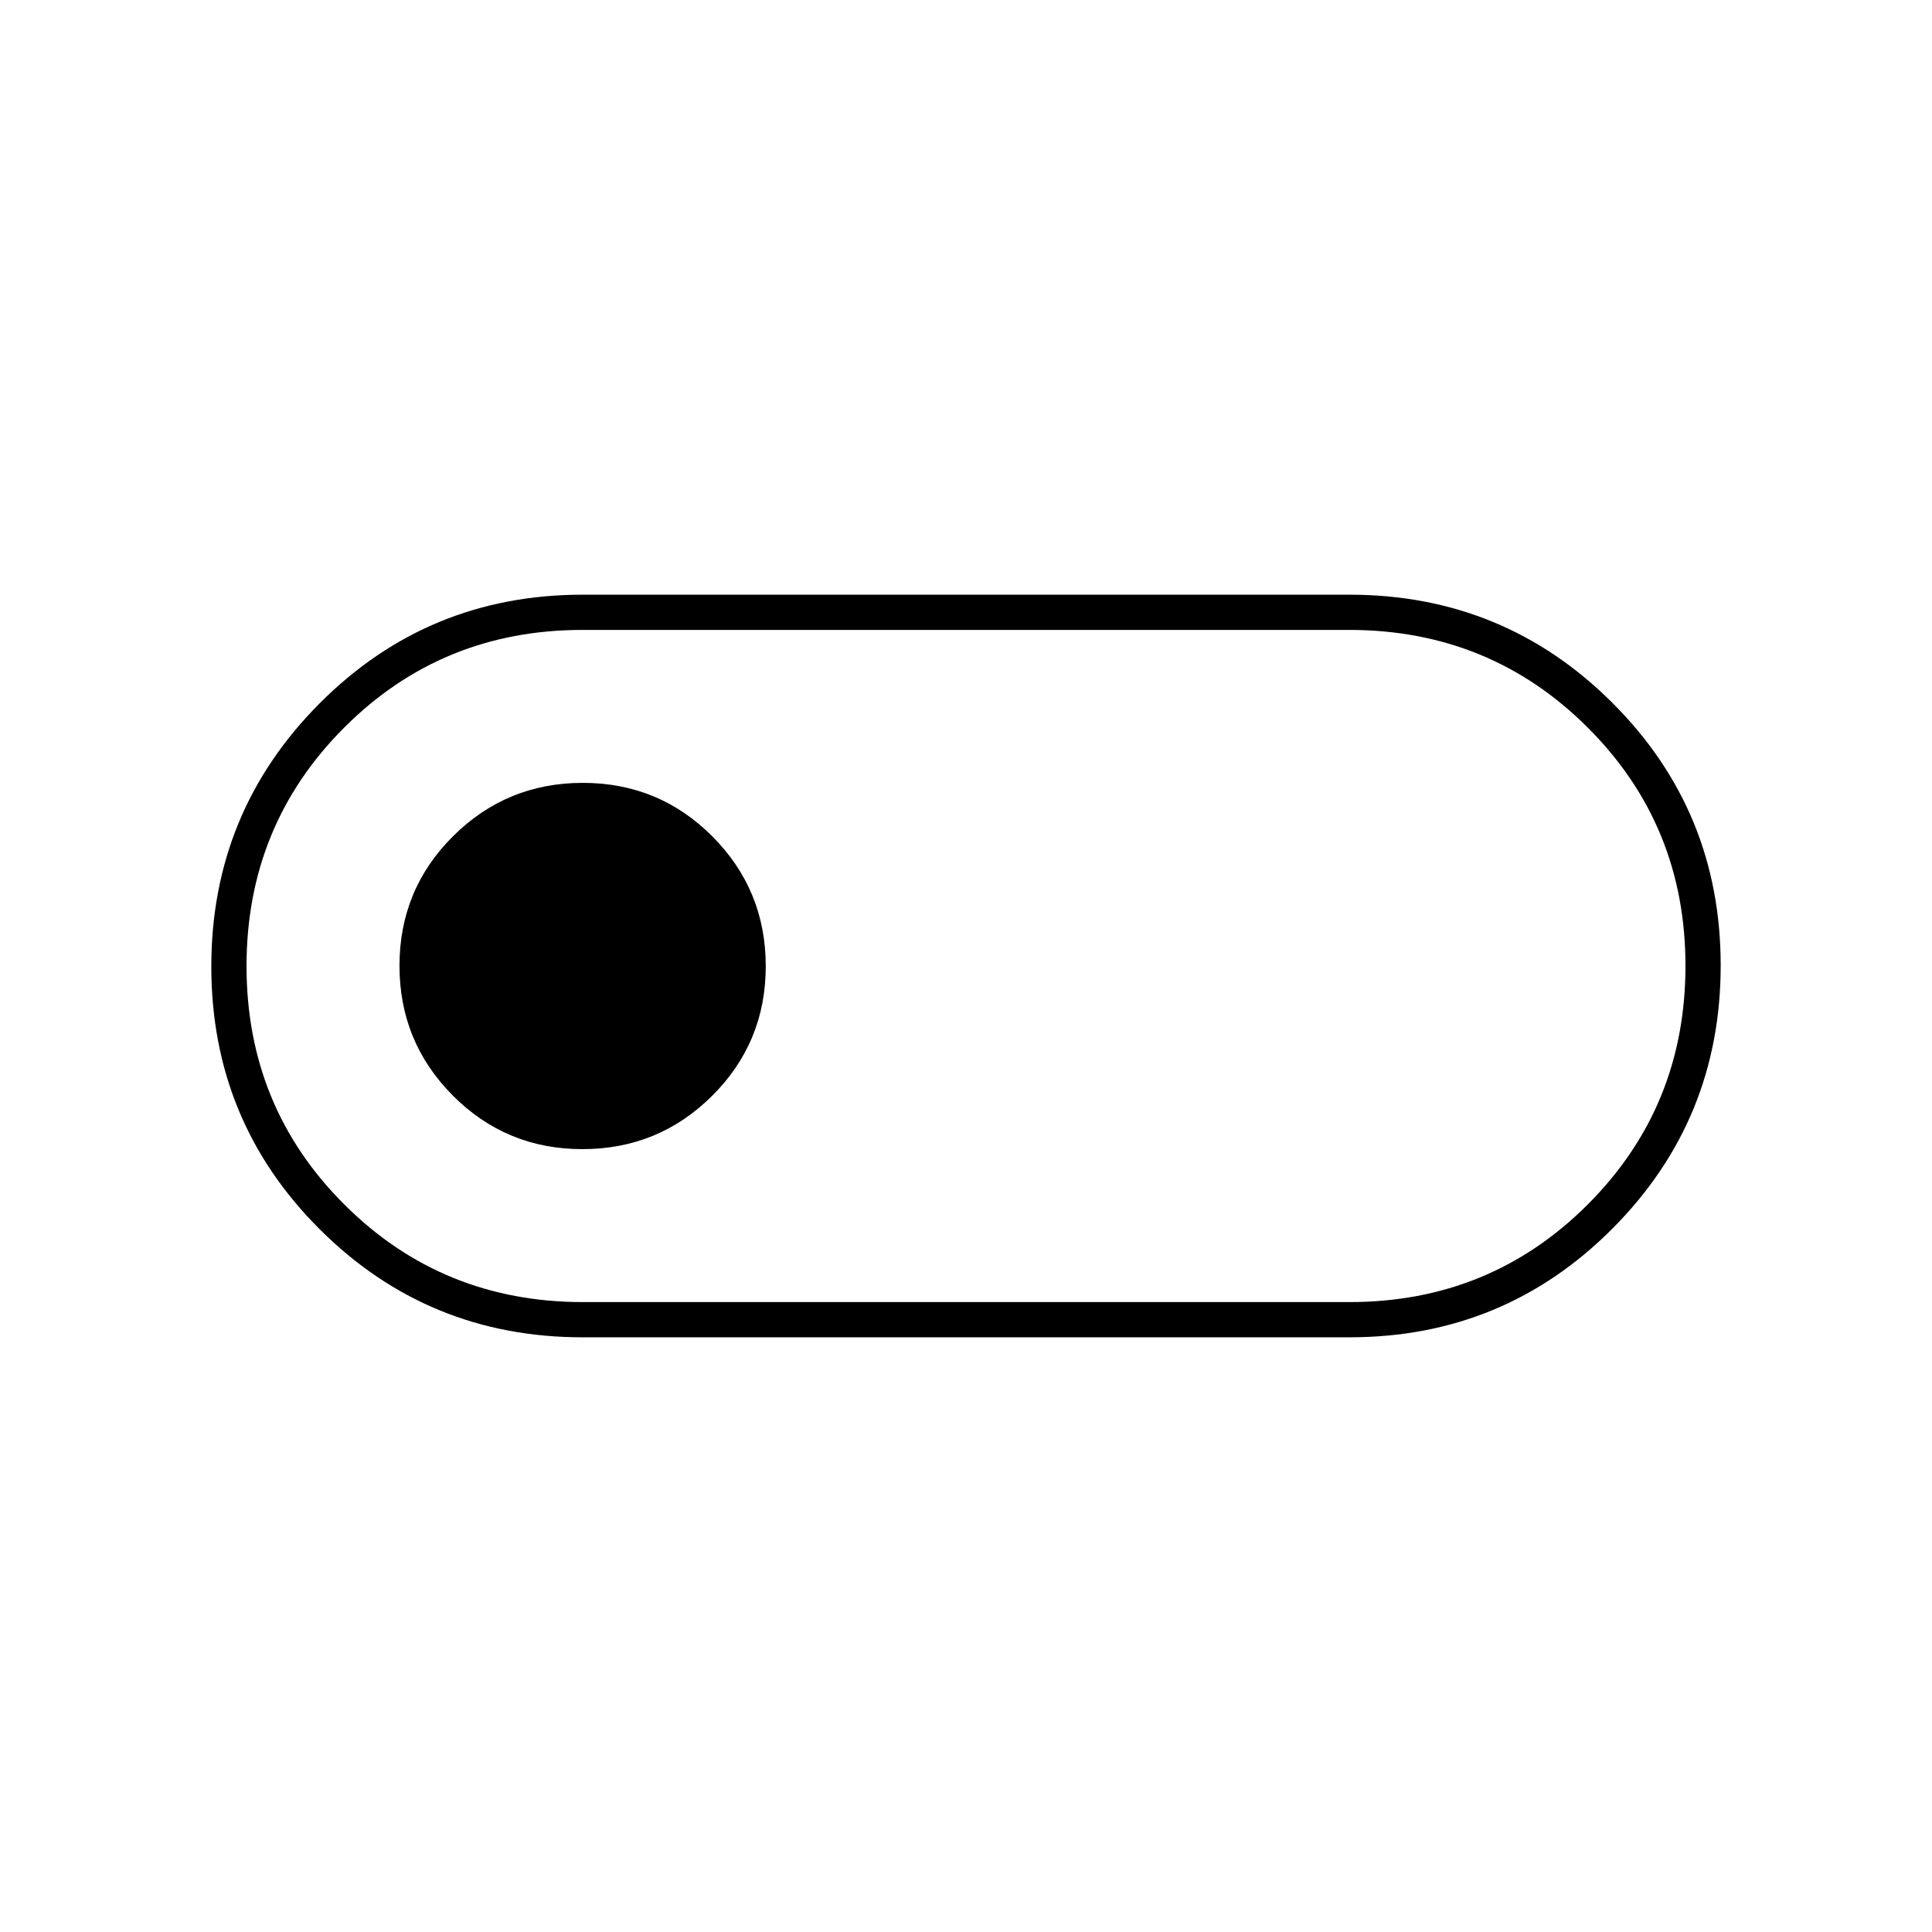 <svg xmlns="http://www.w3.org/2000/svg" height="20" viewBox="0 -960 960 960" width="20"><path d="M289.5-295.5q-76.875 0-130.688-53.735Q105-402.971 105-479.735q0-76.765 53.812-130.765 53.813-54 130.688-54h381q76.875 0 130.688 53.735Q855-557.029 855-480.265q0 76.765-53.812 130.765-53.813 54-130.688 54h-381Zm.15-17.5h380.876Q740.5-313 789-361.562t48.5-118.5q0-69.938-48.588-118.438T670.35-647H289.474Q219.5-647 171-598.438t-48.5 118.5q0 69.938 48.588 118.438T289.65-313Zm-.268-76q37.868 0 64.493-26.507 26.625-26.508 26.625-64.375 0-37.868-26.507-64.493Q327.485-571 289.618-571q-37.868 0-64.493 26.507-26.625 26.508-26.625 64.375 0 37.868 26.507 64.493Q251.515-389 289.382-389ZM480-480Z"/></svg>